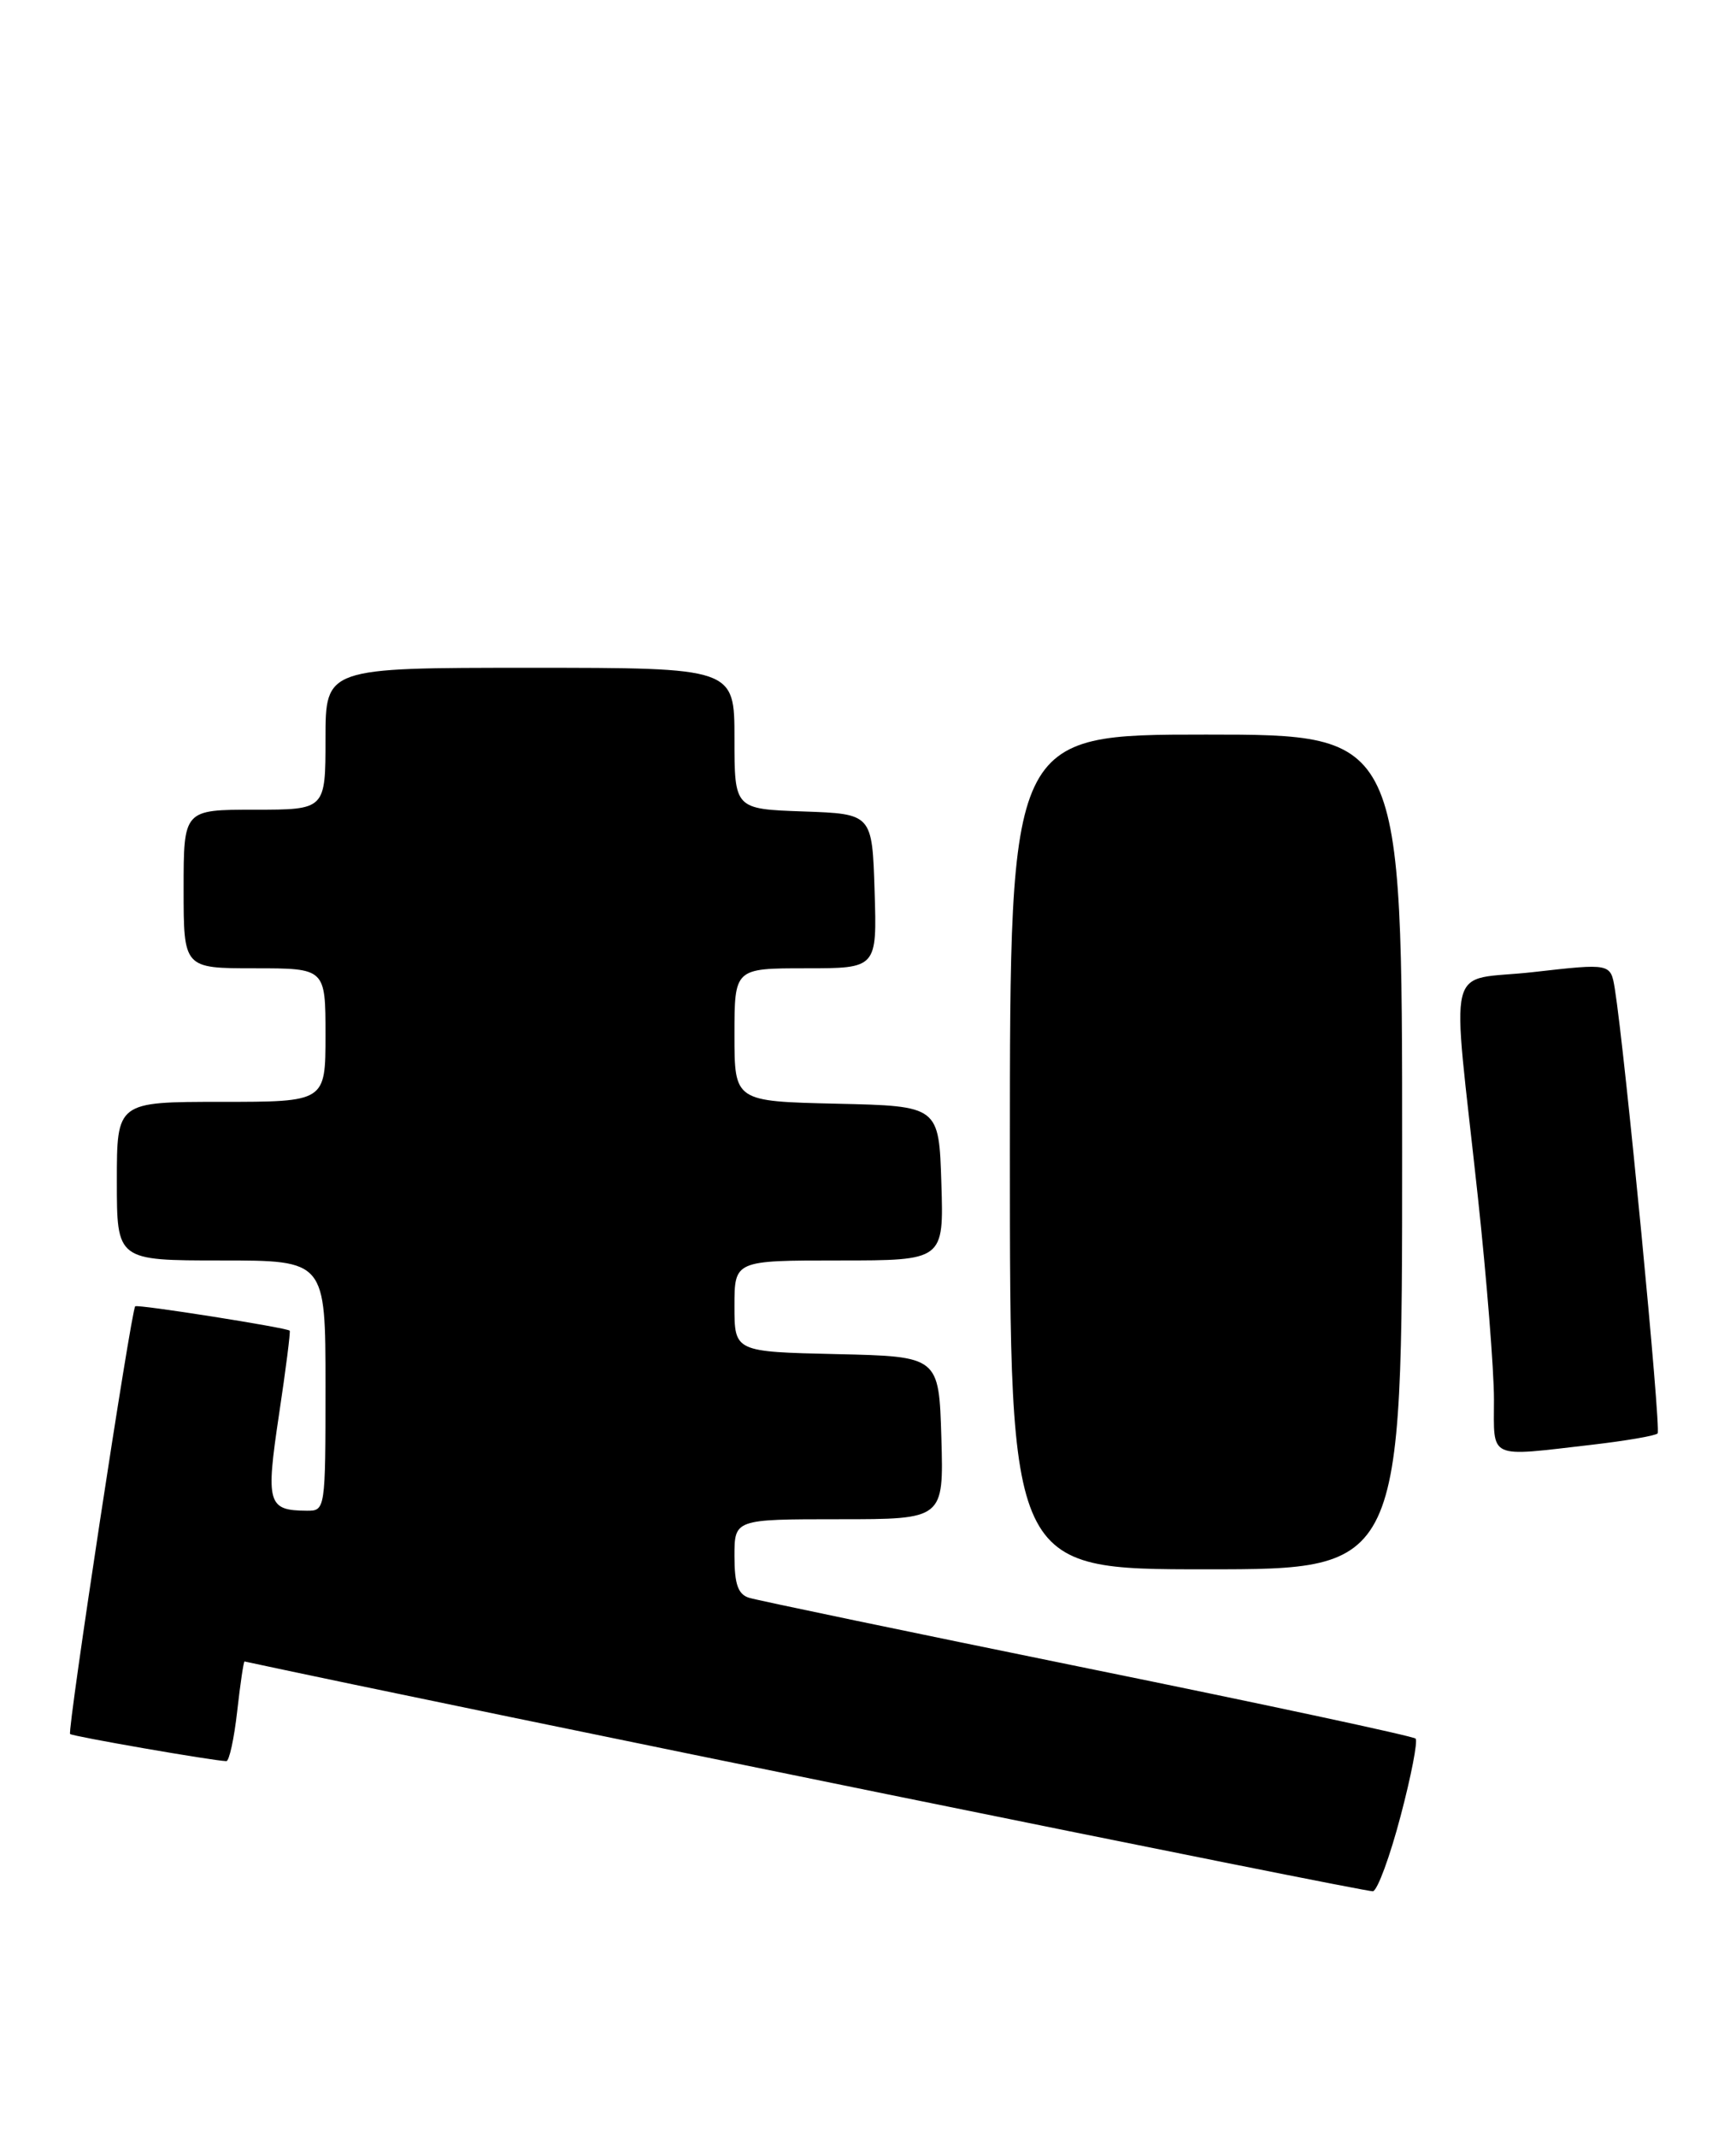 <?xml version="1.0" encoding="UTF-8" standalone="no"?>
<!DOCTYPE svg PUBLIC "-//W3C//DTD SVG 1.1//EN" "http://www.w3.org/Graphics/SVG/1.1/DTD/svg11.dtd" >
<svg xmlns="http://www.w3.org/2000/svg" xmlns:xlink="http://www.w3.org/1999/xlink" version="1.1" viewBox="0 0 208 256">
 <g >
 <path fill="currentColor"
d=" M 167.81 217.57 C 169.09 212.74 169.89 208.56 169.61 208.28 C 169.33 207.99 151.64 204.20 130.30 199.86 C 108.96 195.51 90.71 191.71 89.75 191.41 C 88.43 191.00 88.00 189.78 88.00 186.43 C 88.00 182.00 88.00 182.00 100.54 182.00 C 113.07 182.00 113.07 182.00 112.79 172.25 C 112.50 162.50 112.50 162.50 100.25 162.22 C 88.00 161.94 88.00 161.94 88.00 156.47 C 88.00 151.00 88.00 151.00 100.54 151.00 C 113.08 151.00 113.08 151.00 112.79 141.75 C 112.50 132.50 112.50 132.50 100.25 132.22 C 88.00 131.94 88.00 131.94 88.00 123.97 C 88.00 116.00 88.00 116.00 96.54 116.00 C 105.08 116.00 105.08 116.00 104.79 106.75 C 104.50 97.50 104.50 97.50 96.25 97.21 C 88.00 96.92 88.00 96.92 88.00 88.46 C 88.00 80.00 88.00 80.00 63.50 80.00 C 39.00 80.00 39.00 80.00 39.00 88.50 C 39.00 97.00 39.00 97.00 30.50 97.00 C 22.00 97.00 22.00 97.00 22.00 106.50 C 22.00 116.00 22.00 116.00 30.50 116.00 C 39.00 116.00 39.00 116.00 39.00 124.00 C 39.00 132.00 39.00 132.00 26.50 132.00 C 14.00 132.00 14.00 132.00 14.00 141.50 C 14.00 151.00 14.00 151.00 26.50 151.00 C 39.00 151.00 39.00 151.00 39.00 166.00 C 39.00 180.89 38.98 181.00 36.75 180.98 C 32.07 180.95 31.83 180.13 33.43 169.46 C 34.25 164.03 34.82 159.50 34.71 159.41 C 34.25 159.03 16.48 156.23 16.20 156.49 C 15.72 156.94 8.04 207.37 8.40 207.73 C 8.68 208.01 25.52 210.94 27.12 210.98 C 27.46 210.99 28.05 208.30 28.42 205.00 C 28.79 201.70 29.19 199.02 29.30 199.04 C 55.02 204.58 163.81 226.73 164.50 226.57 C 165.05 226.45 166.54 222.40 167.81 217.57 Z  M 168.00 138.00 C 168.00 88.00 168.00 88.00 144.50 88.00 C 121.00 88.00 121.00 88.00 121.00 138.00 C 121.00 188.00 121.00 188.00 144.50 188.00 C 168.00 188.00 168.00 188.00 168.00 138.00 Z  M 190.81 173.07 C 194.83 172.60 198.34 172.00 198.61 171.72 C 199.05 171.28 194.69 126.00 193.48 118.45 C 192.98 115.40 192.98 115.40 183.74 116.45 C 173.03 117.67 173.91 114.10 177.07 143.38 C 178.13 153.21 179.00 164.13 179.00 167.63 C 179.00 174.93 178.14 174.53 190.81 173.07 Z "/>
</g>
</svg>
